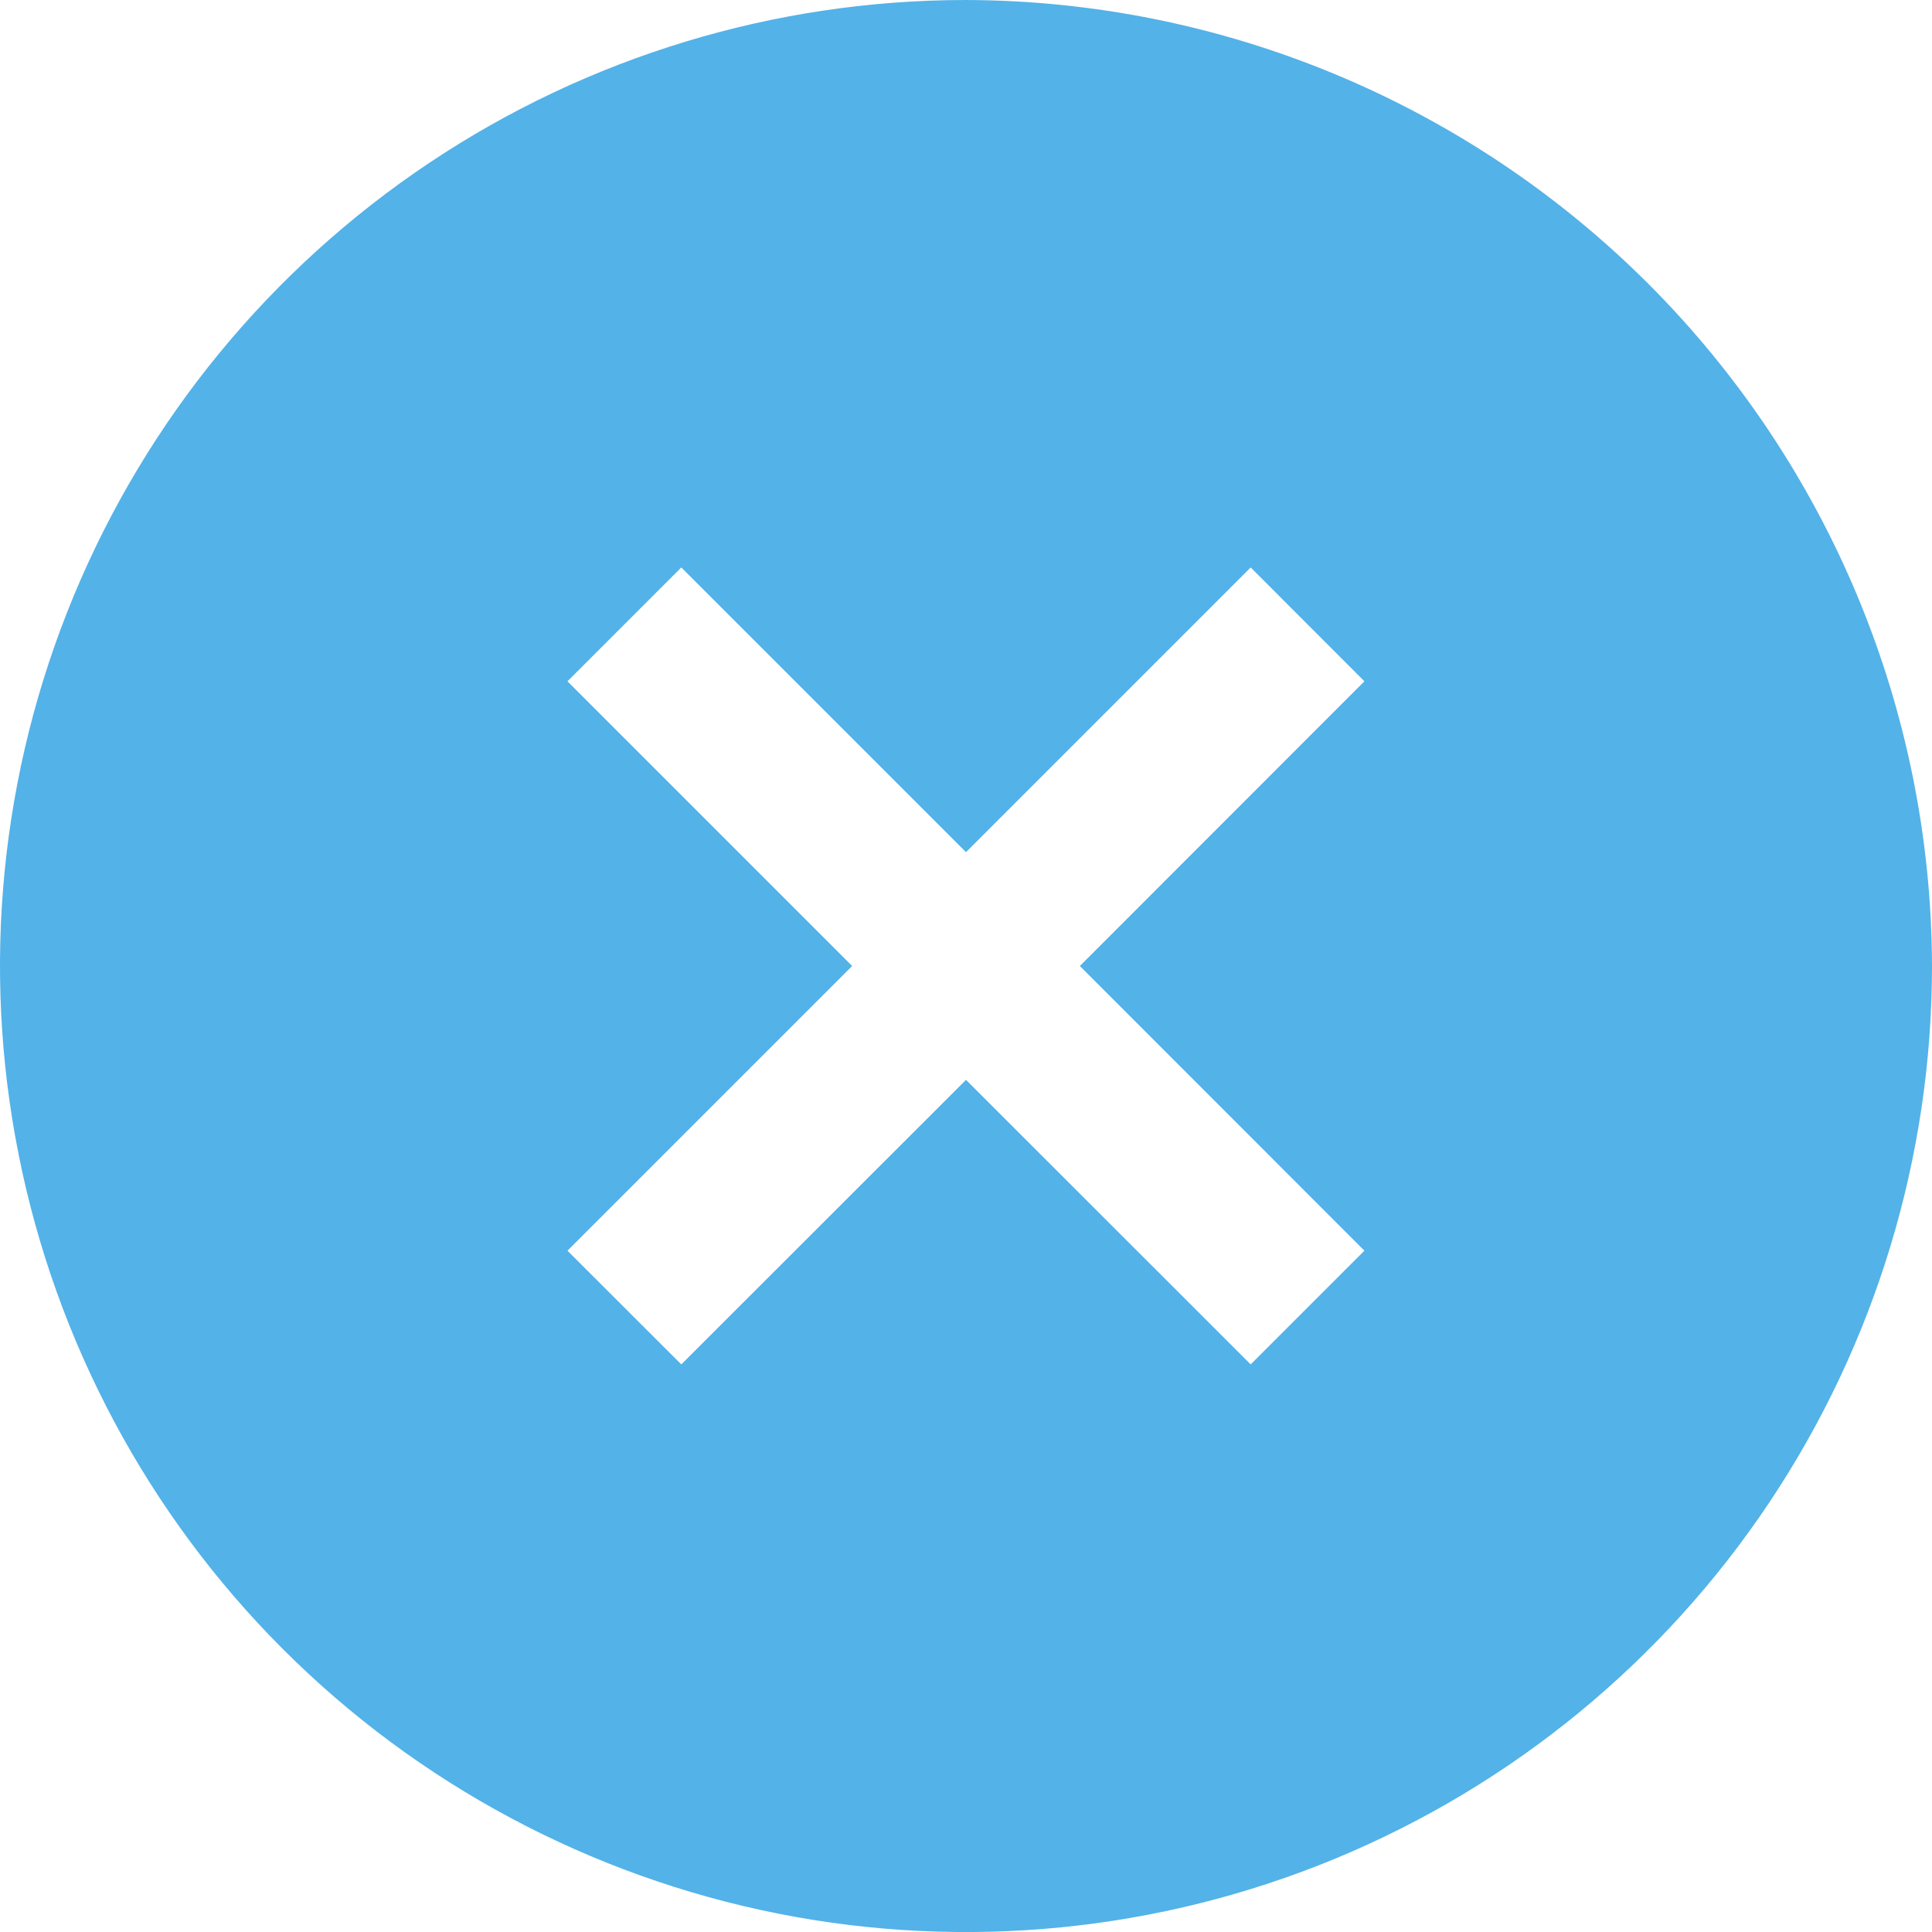 <svg width="14" height="14" viewBox="0 0 14 14" fill="none" xmlns="http://www.w3.org/2000/svg">
<path d="M7 0C5.616 0 4.262 0.411 3.111 1.18C1.96 1.949 1.063 3.042 0.533 4.321C0.003 5.6 -0.136 7.008 0.135 8.366C0.405 9.723 1.071 10.971 2.05 11.95C3.029 12.929 4.277 13.595 5.634 13.866C6.992 14.136 8.4 13.997 9.679 13.467C10.958 12.937 12.051 12.04 12.82 10.889C13.589 9.738 14 8.384 14 7C13.995 5.145 13.255 3.368 11.944 2.056C10.632 0.745 8.855 0.005 7 0V0ZM9.887 9.063L9.063 9.887L7 7.825L4.937 9.887L4.112 9.063L6.175 7L4.112 4.937L4.937 4.112L7 6.175L9.063 4.112L9.887 4.937L7.825 7L9.887 9.063Z" fill="#53B2E8"/>
</svg>
